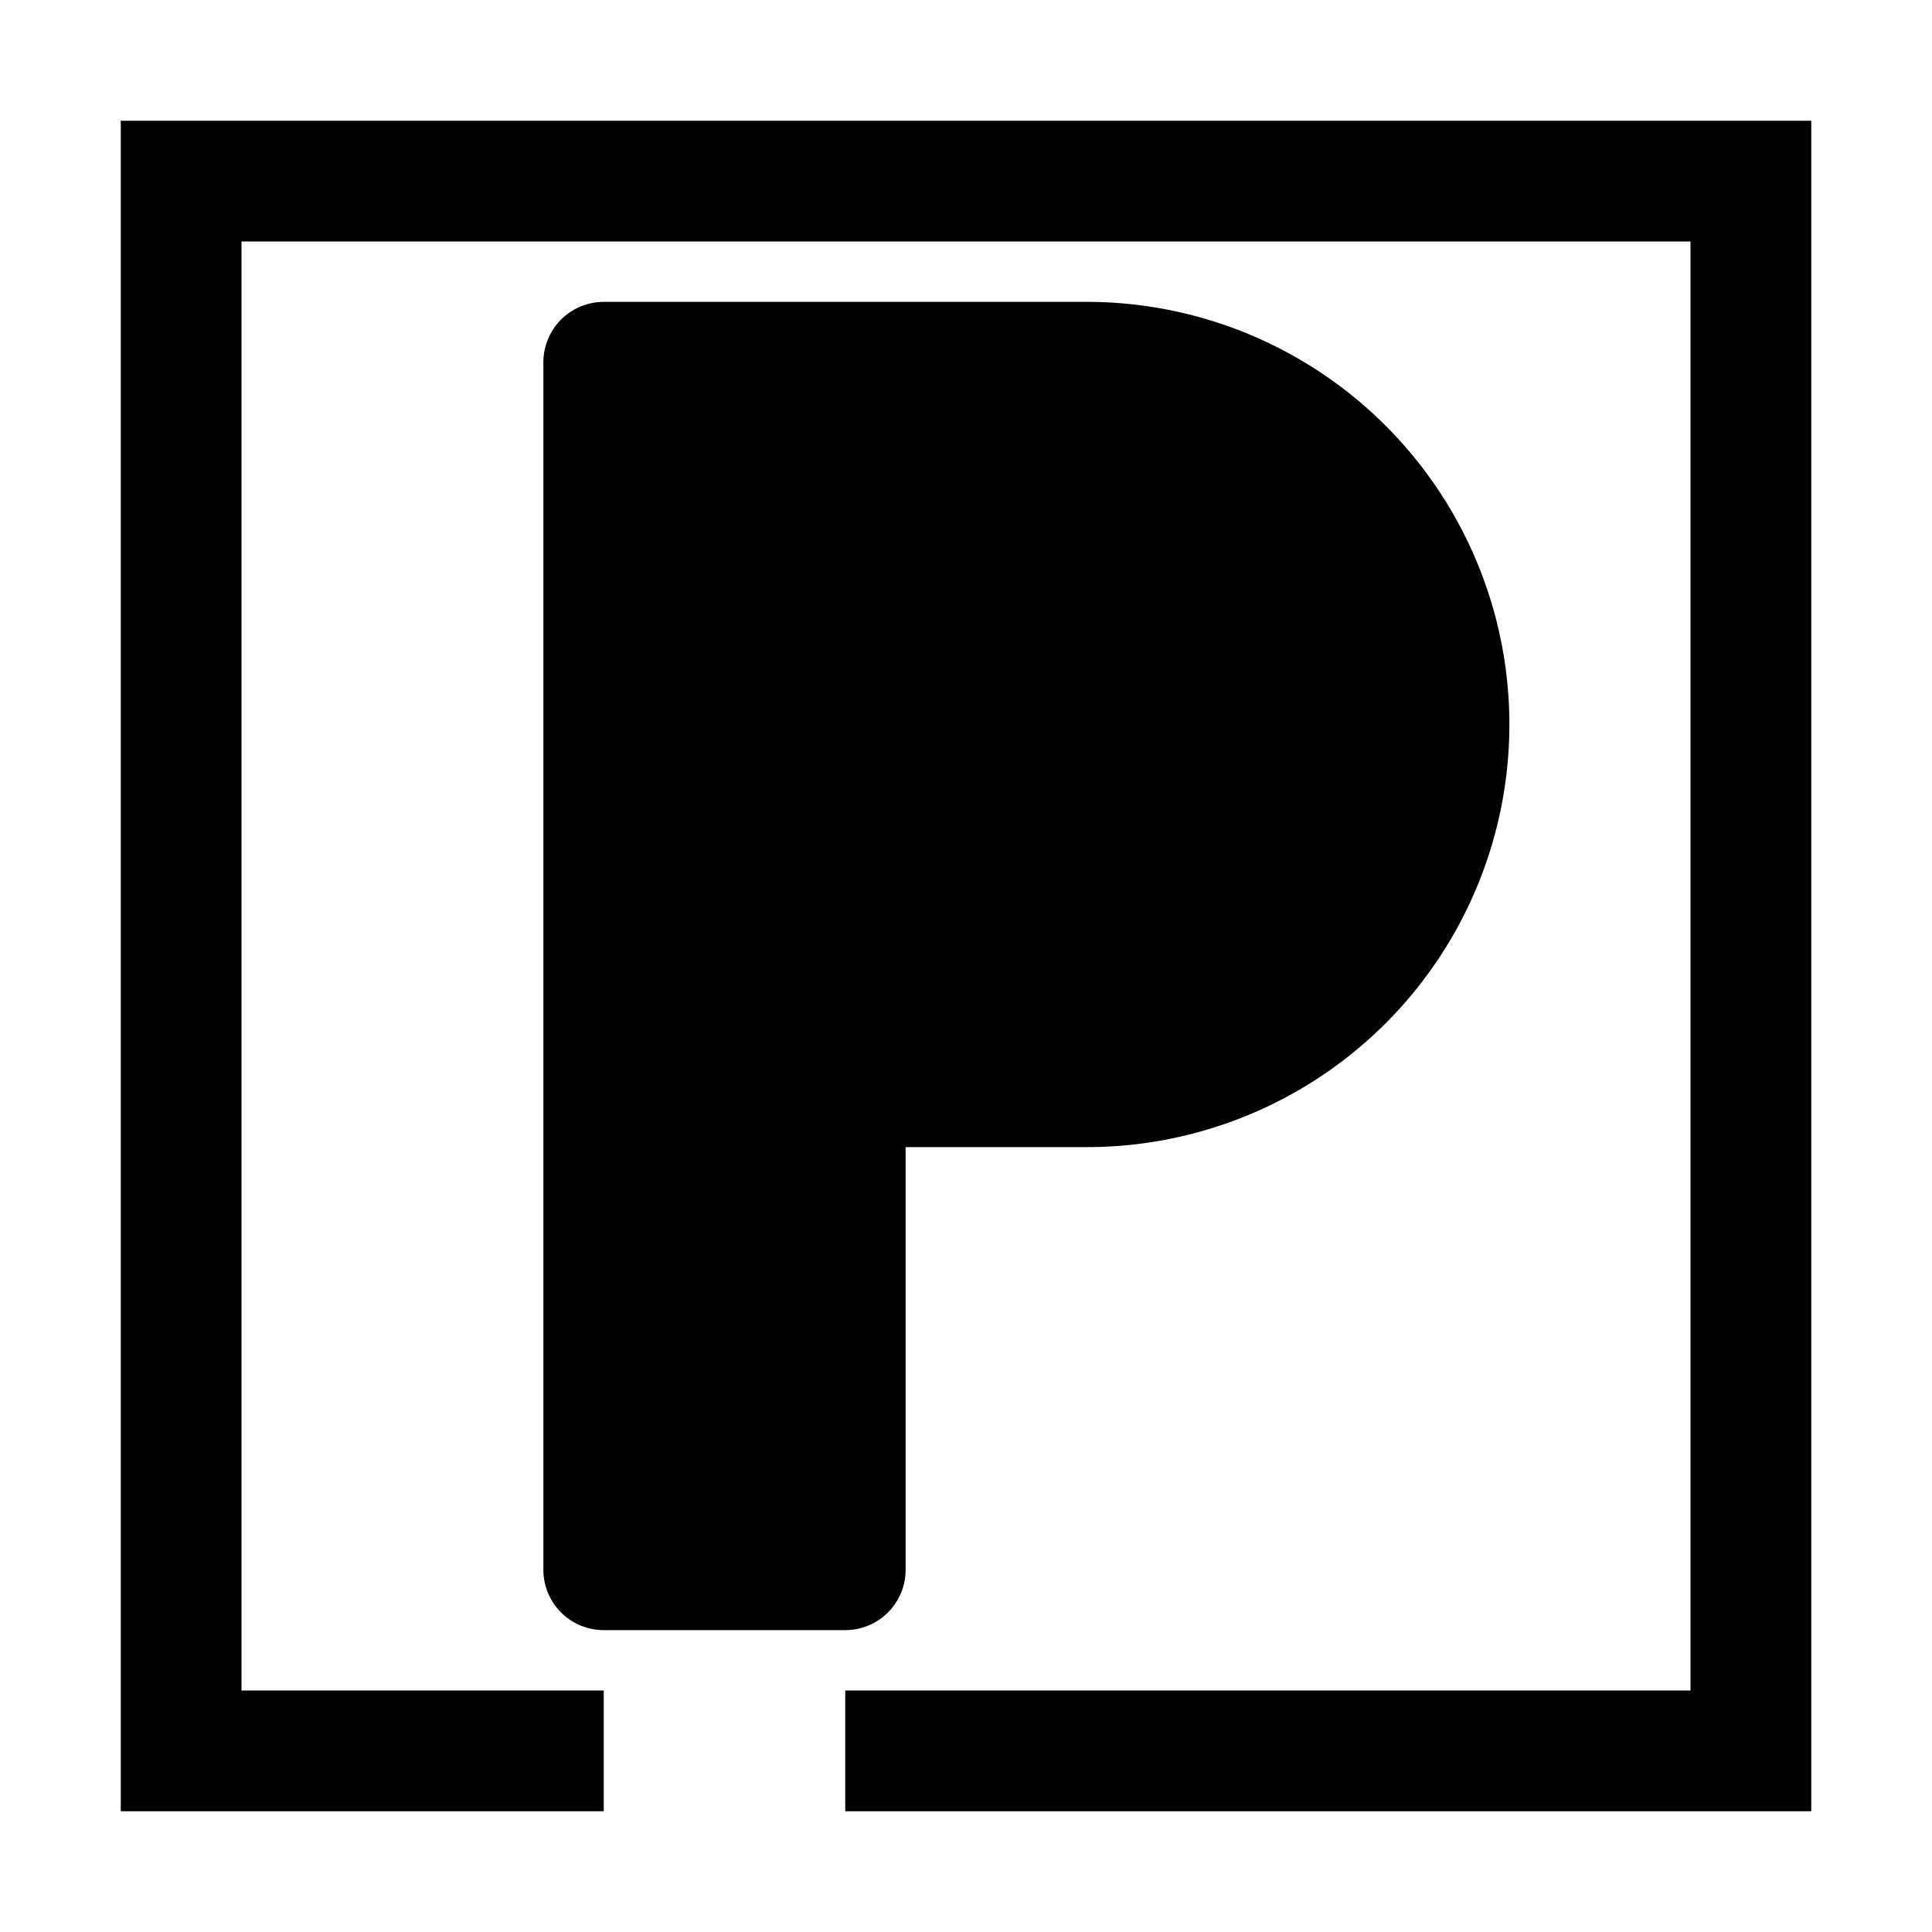 <svg width="64" height="64" viewBox="0 0 64 64" xmlns="http://www.w3.org/2000/svg">
  <!-- "P" 形状，内部填充黑色 -->
  <path d="M20 52 V12 H36 A12 12 0 0 1 48 24 A12 12 0 0 1 36 36 H28 V52 Z" 
        fill="#000000" stroke="#000000" stroke-width="4" stroke-linecap="round" stroke-linejoin="round"/>
  <!-- 外围方框，空心 -->
  <path d="M28 58 H58 V6 H6 V58 H20" 
        fill="none" stroke="#000000" stroke-width="4"/>
</svg>

